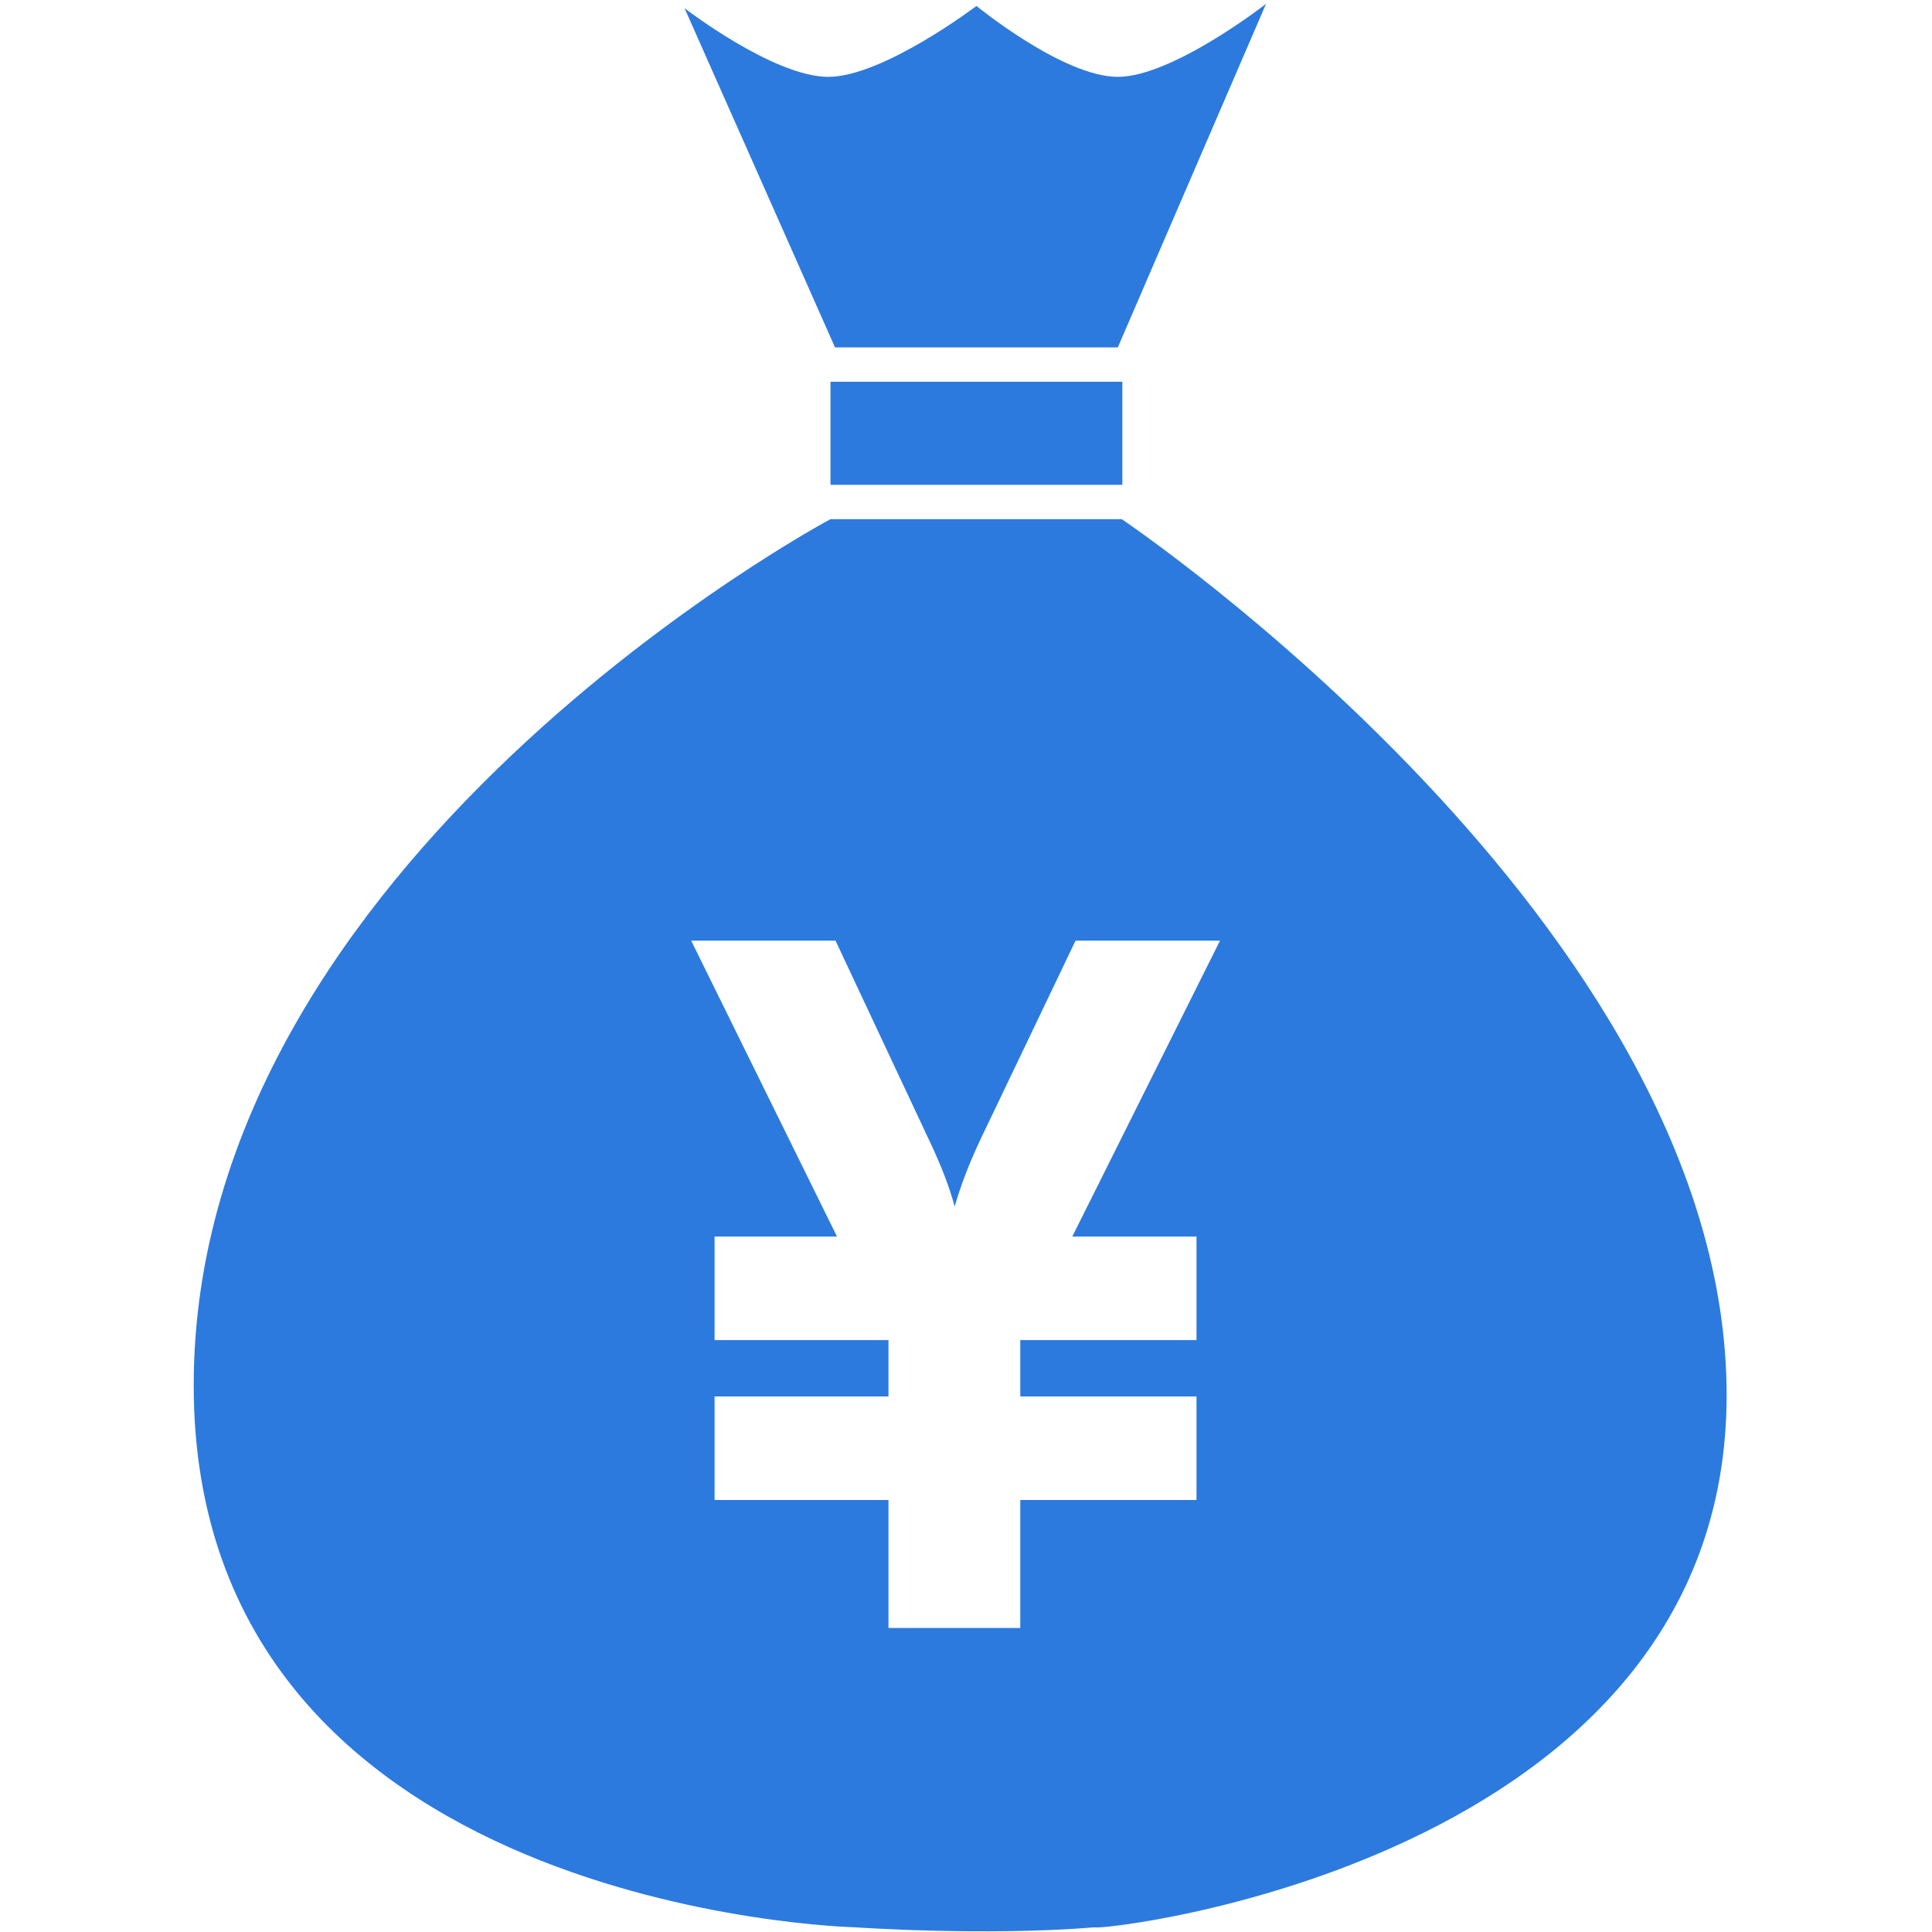 <?xml version="1.0" standalone="no"?><!DOCTYPE svg PUBLIC "-//W3C//DTD SVG 1.1//EN" "http://www.w3.org/Graphics/SVG/1.1/DTD/svg11.dtd"><svg class="icon" width="200px" height="200.00px" viewBox="0 0 1024 1024" version="1.1" xmlns="http://www.w3.org/2000/svg"><path fill="#2C7ADE" d="M580.342 1021.502c-58.529 4.82-127.266 0-127.266 0s-350.408-8.028-350.408-287.214 337.507-459.131 337.507-459.131h154.35S915.15 490.655 915.15 739.447c0 248.835-334.808 284.464-334.808 282.055zM440.175 256.96V202.33h154.693v54.63H440.175z m152.285-72.826H442.583L362.817 4.34s47.156 36.395 76.172 36.395c28.997 0 78.542-37.58 78.542-37.58s45.914 37.58 74.929 37.58c28.977 0 78.561-38.688 78.561-38.688L592.46 184.133zM470.91 862.855h69.863v-67.818h93.394V740.14h-93.394v-29.859h93.394v-54.896h-65.83L646.63 498.57h-76.573l-50.653 105.893c-5.81 12.388-10.284 24.047-13.419 35.019-2.676-10.13-7.147-21.752-13.456-35.019L442.85 498.571h-76.516l77.28 156.814h-64.874v54.896h92.17v29.859h-92.17v54.897h92.17v67.818z" /></svg>